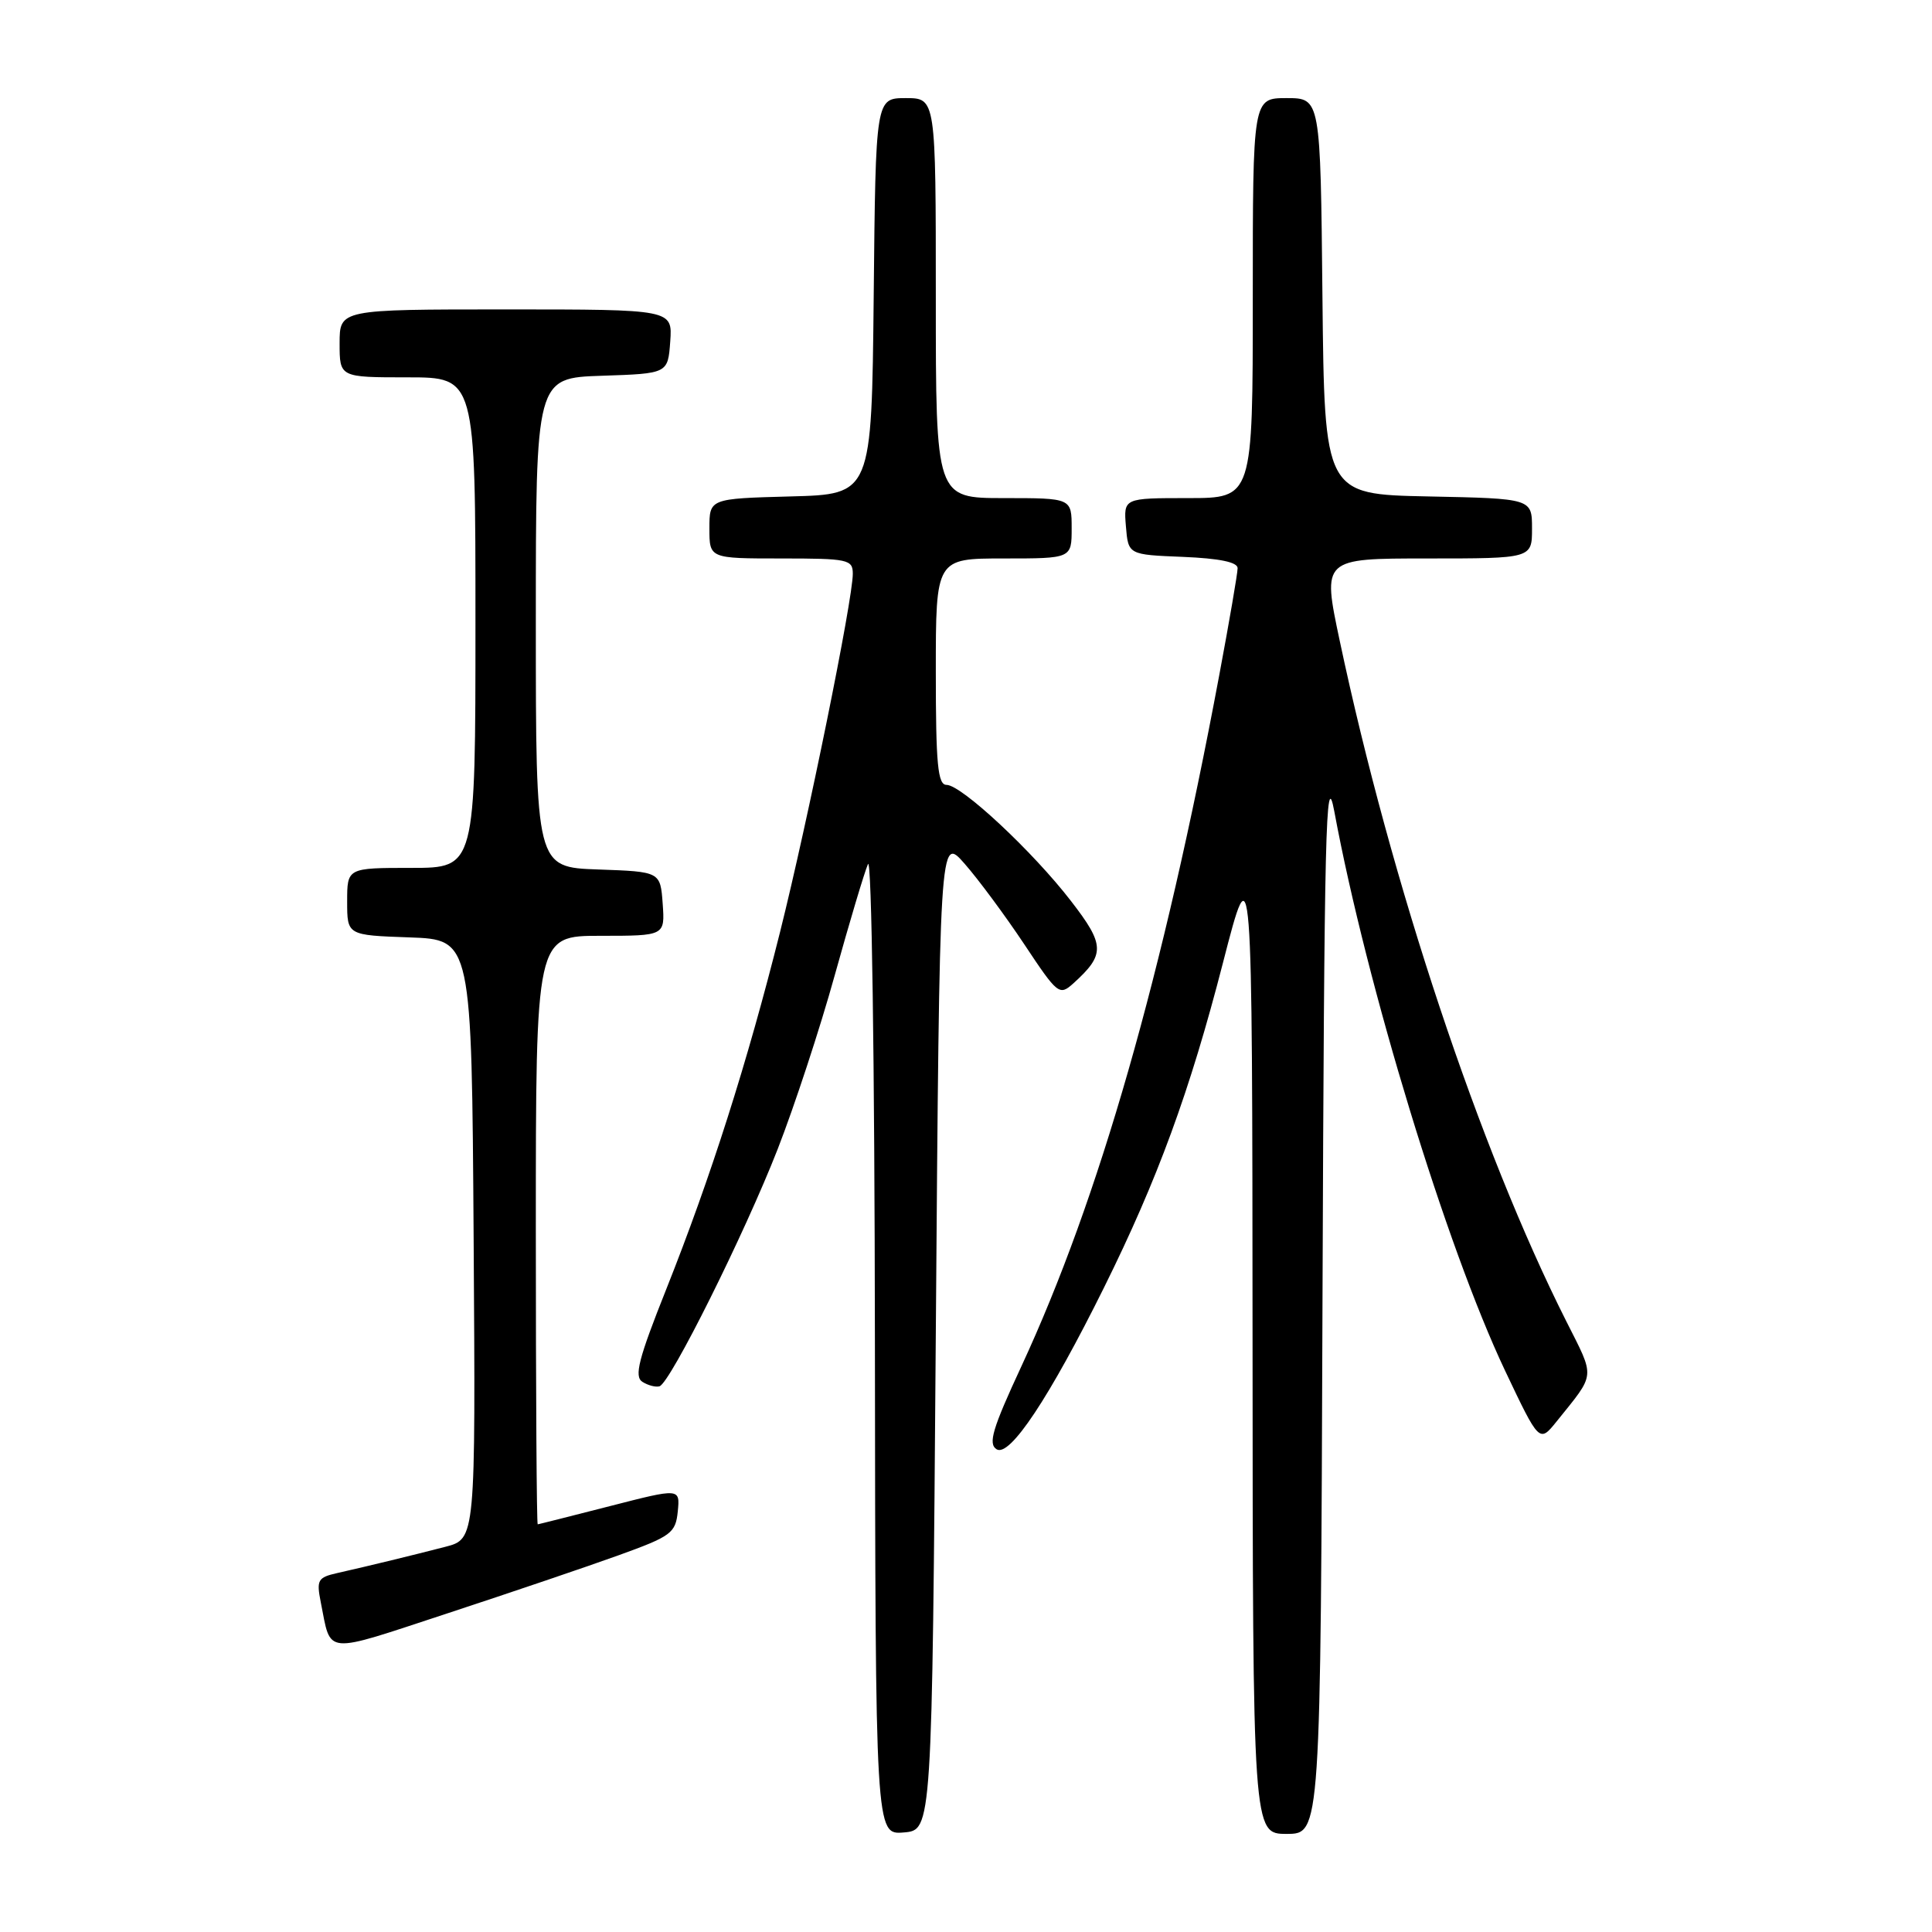 <?xml version="1.0" encoding="UTF-8" standalone="no"?>
<!DOCTYPE svg PUBLIC "-//W3C//DTD SVG 1.1//EN" "http://www.w3.org/Graphics/SVG/1.1/DTD/svg11.dtd" >
<svg xmlns="http://www.w3.org/2000/svg" xmlns:xlink="http://www.w3.org/1999/xlink" version="1.1" viewBox="0 0 256 256">
 <g >
 <path fill="currentColor"
d=" M 124.00 176.58 C 124.50 110.67 124.50 110.67 127.81 114.44 C 129.63 116.51 133.19 121.32 135.72 125.12 C 140.17 131.82 140.37 131.97 142.25 130.28 C 146.45 126.47 146.42 125.22 141.92 119.40 C 136.85 112.82 127.39 104.00 125.42 104.00 C 124.26 104.00 124.00 101.29 124.00 89.00 C 124.00 74.00 124.00 74.00 133.00 74.00 C 142.00 74.00 142.00 74.00 142.00 70.00 C 142.00 66.00 142.00 66.00 133.00 66.00 C 124.00 66.00 124.00 66.00 124.00 39.50 C 124.00 13.00 124.00 13.00 120.02 13.00 C 116.03 13.00 116.03 13.00 115.77 39.25 C 115.50 65.50 115.50 65.50 104.75 65.78 C 94.00 66.07 94.00 66.07 94.00 70.03 C 94.00 74.00 94.00 74.00 103.50 74.00 C 112.38 74.00 113.00 74.13 113.00 76.03 C 113.00 79.47 107.05 108.75 103.36 123.50 C 99.03 140.78 94.18 156.01 88.27 170.86 C 84.60 180.07 84.01 182.39 85.12 183.10 C 85.88 183.58 86.90 183.84 87.39 183.69 C 88.82 183.24 98.66 163.49 103.04 152.28 C 105.25 146.62 108.66 136.26 110.60 129.25 C 112.55 122.24 114.53 115.60 115.01 114.50 C 115.50 113.36 115.89 140.51 115.93 177.81 C 116.00 243.12 116.00 243.12 119.75 242.81 C 123.50 242.50 123.50 242.50 124.00 176.58 Z  M 175.24 171.75 C 175.47 109.89 175.67 101.42 176.80 107.50 C 181.09 130.61 191.64 165.17 199.42 181.60 C 203.97 191.19 203.97 191.19 206.26 188.35 C 211.48 181.85 211.40 182.74 207.54 175.07 C 196.06 152.29 184.32 117.01 177.51 84.86 C 175.21 74.00 175.21 74.00 189.11 74.00 C 203.00 74.00 203.00 74.00 203.00 70.03 C 203.00 66.06 203.00 66.06 189.25 65.78 C 175.50 65.50 175.50 65.50 175.23 39.25 C 174.97 13.00 174.97 13.00 170.48 13.00 C 166.00 13.00 166.00 13.00 166.00 39.50 C 166.00 66.00 166.00 66.00 157.44 66.00 C 148.88 66.00 148.88 66.00 149.19 69.75 C 149.50 73.50 149.50 73.50 156.75 73.79 C 161.59 73.99 164.00 74.49 163.99 75.29 C 163.99 75.96 162.89 82.35 161.55 89.50 C 154.12 129.19 145.61 158.90 135.35 181.02 C 131.50 189.31 130.90 191.32 132.06 192.04 C 133.80 193.11 139.05 185.20 146.28 170.62 C 153.39 156.28 157.66 144.62 162.05 127.57 C 165.93 112.50 165.93 112.50 165.97 177.75 C 166.00 243.00 166.00 243.00 170.49 243.00 C 174.99 243.00 174.99 243.00 175.24 171.75 Z  M 82.00 206.07 C 88.95 203.56 89.52 203.14 89.81 200.27 C 90.11 197.18 90.11 197.18 80.81 199.57 C 75.69 200.88 71.39 201.97 71.25 201.98 C 71.11 201.99 71.00 184.45 71.00 163.00 C 71.00 124.00 71.00 124.00 79.56 124.00 C 88.11 124.00 88.11 124.00 87.81 119.75 C 87.50 115.50 87.50 115.50 79.25 115.21 C 71.00 114.92 71.00 114.92 71.00 82.50 C 71.00 50.08 71.00 50.08 79.75 49.79 C 88.50 49.50 88.50 49.50 88.81 45.25 C 89.11 41.00 89.11 41.00 67.06 41.00 C 45.00 41.00 45.00 41.00 45.00 45.50 C 45.00 50.00 45.00 50.00 54.00 50.00 C 63.00 50.00 63.00 50.00 63.00 82.50 C 63.00 115.00 63.00 115.00 54.50 115.00 C 46.00 115.00 46.00 115.00 46.00 119.46 C 46.00 123.92 46.00 123.92 54.25 124.21 C 62.50 124.50 62.50 124.50 62.76 164.21 C 63.02 203.92 63.02 203.92 59.01 204.96 C 54.64 206.09 49.10 207.44 44.68 208.44 C 42.11 209.02 41.92 209.36 42.50 212.29 C 43.92 219.36 42.65 219.24 59.28 213.78 C 67.65 211.03 77.88 207.56 82.00 206.07 Z "/>
</g>
</svg>